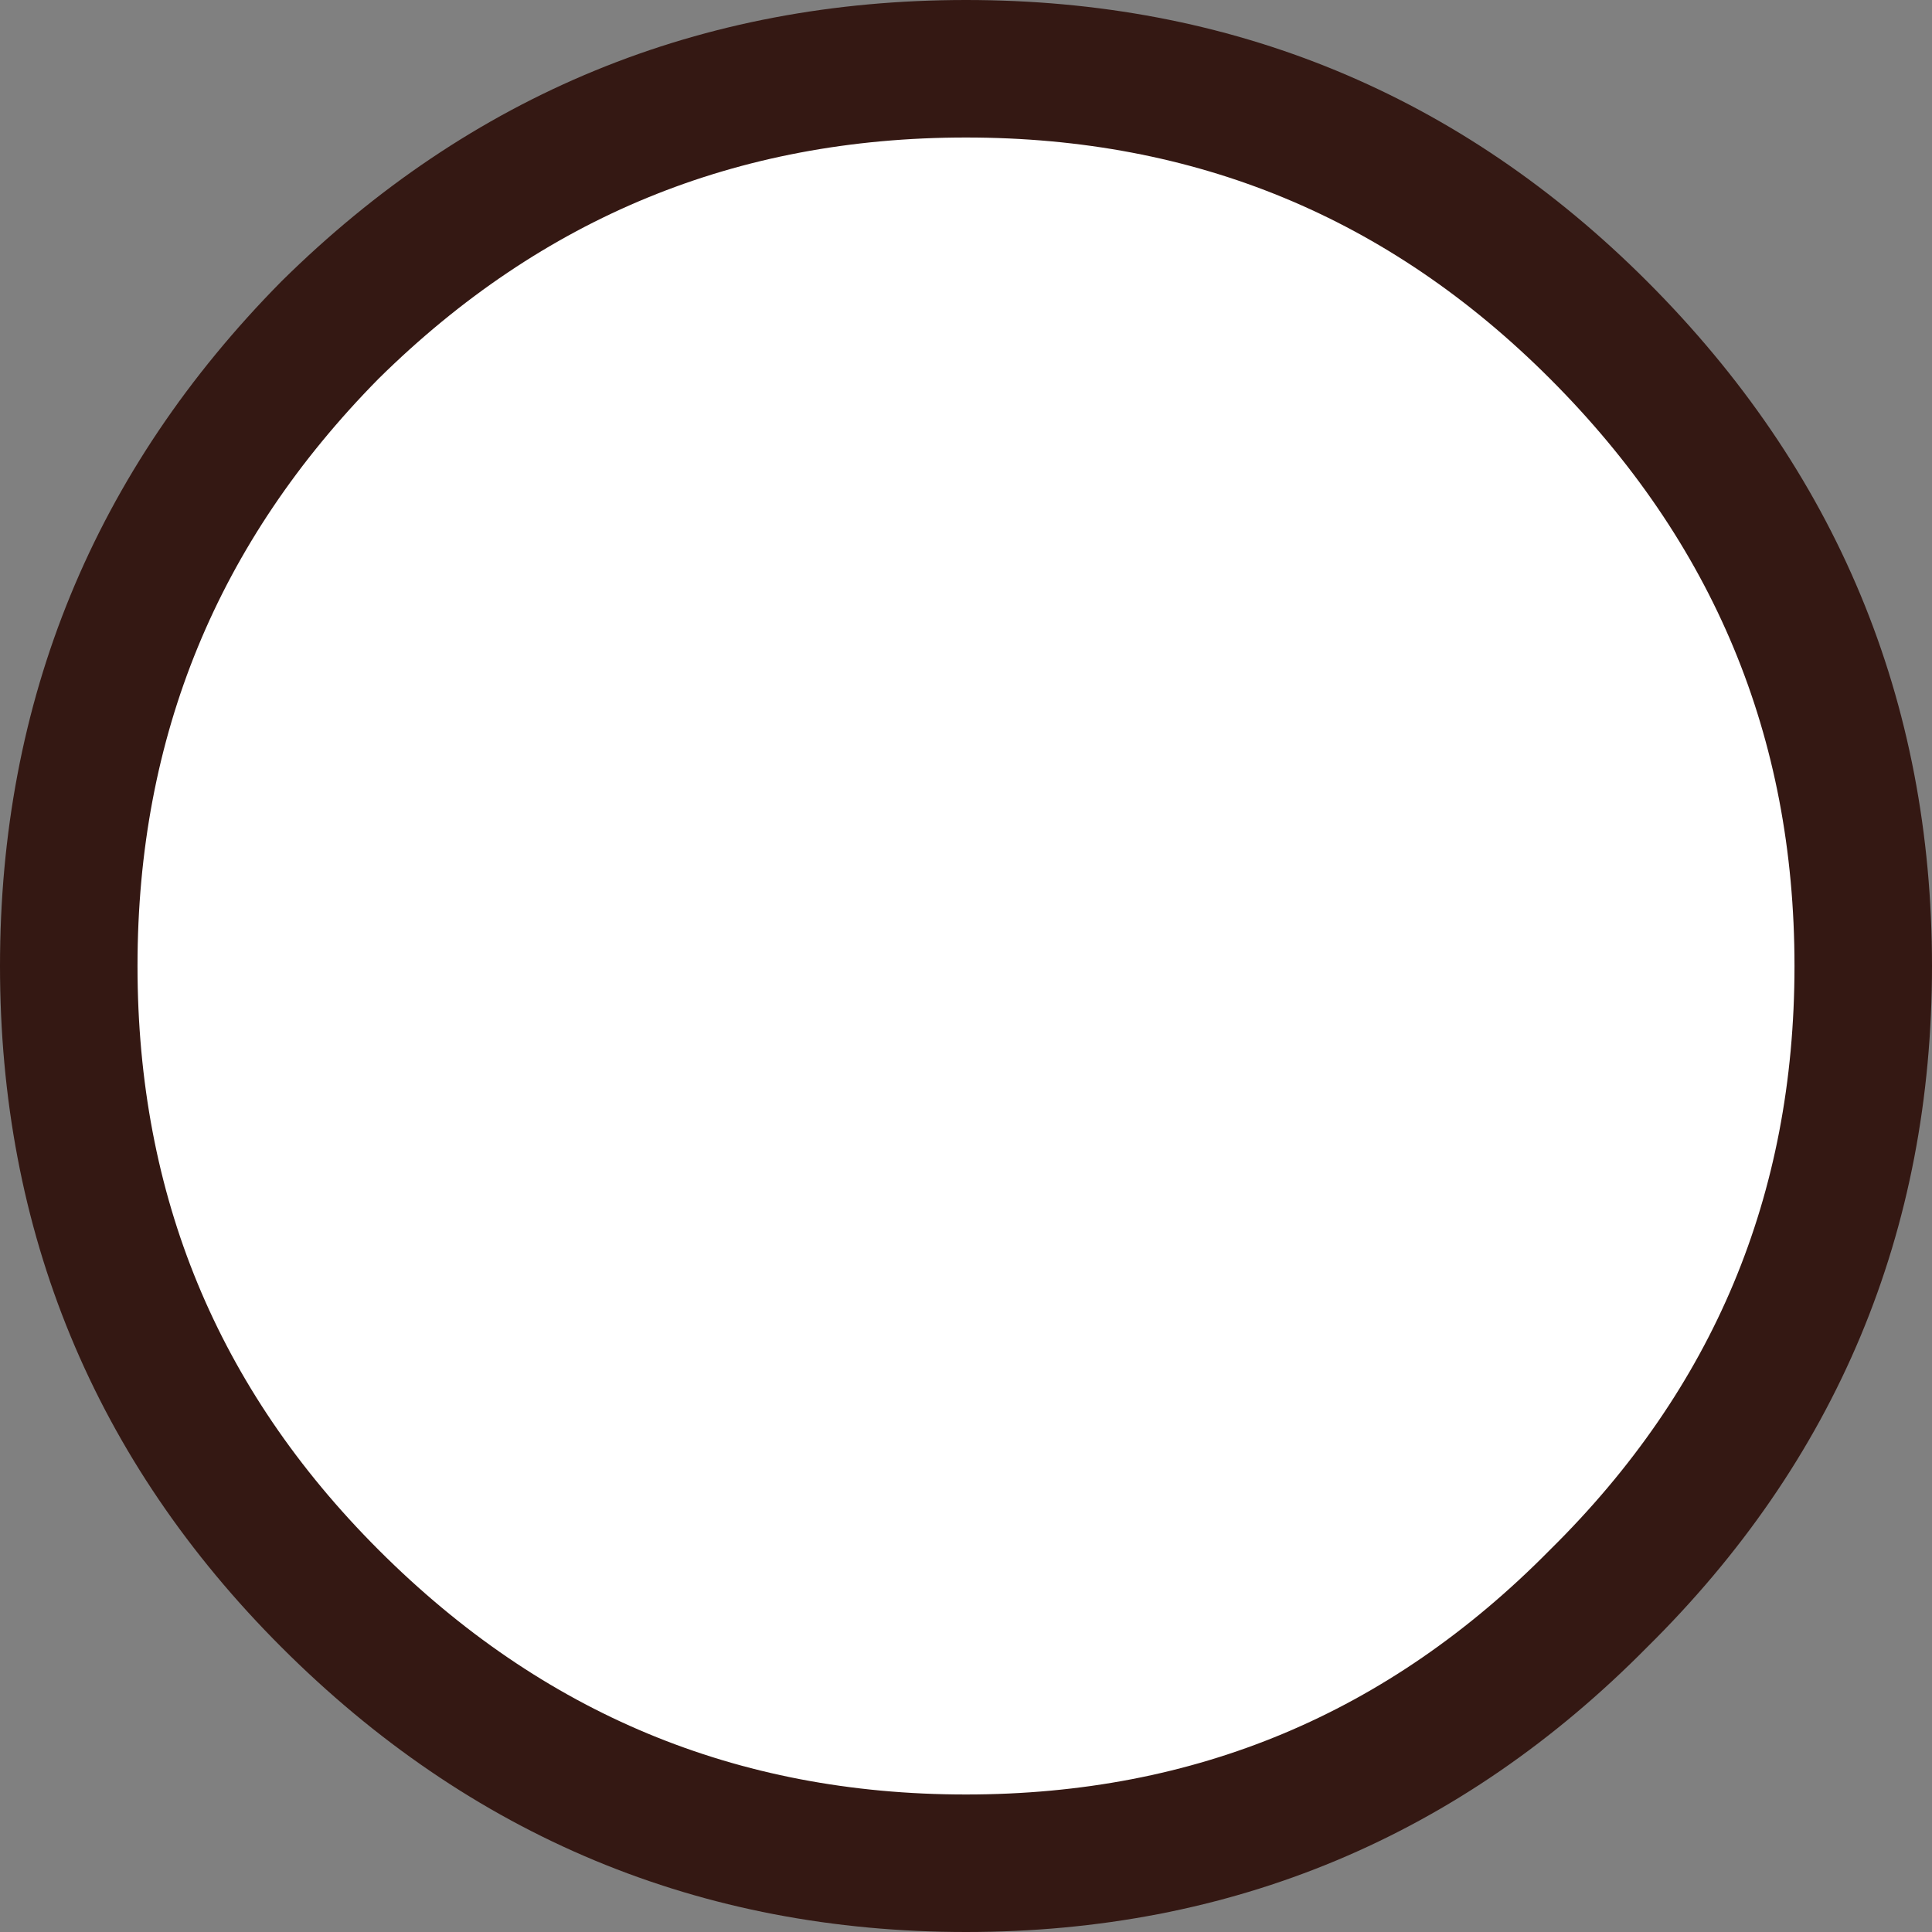 <?xml version="1.0" encoding="UTF-8" standalone="no"?>
<svg xmlns:xlink="http://www.w3.org/1999/xlink" height="28.1px" width="28.1px" xmlns="http://www.w3.org/2000/svg">
  <rect width="100%" height="100%" fill="#808080" stroke="none"/>
  <g transform="matrix(1.0, 0.0, 0.0, 1.0, 14.05, 14.05)">
    <path d="M13.05 0.0 Q13.05 5.4 9.2 9.2 5.4 13.05 0.0 13.05 -5.4 13.05 -9.25 9.2 -13.05 5.4 -13.05 0.0 -13.05 -5.4 -9.25 -9.25 -5.4 -13.05 0.0 -13.05 5.4 -13.05 9.2 -9.25 13.05 -5.4 13.05 0.0" fill="#ffffff" fill-rule="evenodd" stroke="none"/>
    <path d="M13.05 0.0 Q13.05 5.4 9.2 9.2 5.4 13.05 0.0 13.05 -5.4 13.05 -9.25 9.2 -13.05 5.4 -13.05 0.0 -13.05 -5.4 -9.25 -9.25 -5.4 -13.05 0.0 -13.05 5.4 -13.05 9.2 -9.25 13.05 -5.4 13.05 0.0 Z" fill="none" stroke="#341813" stroke-linecap="round" stroke-linejoin="round" stroke-width="2.0"/>
  </g>
</svg>
